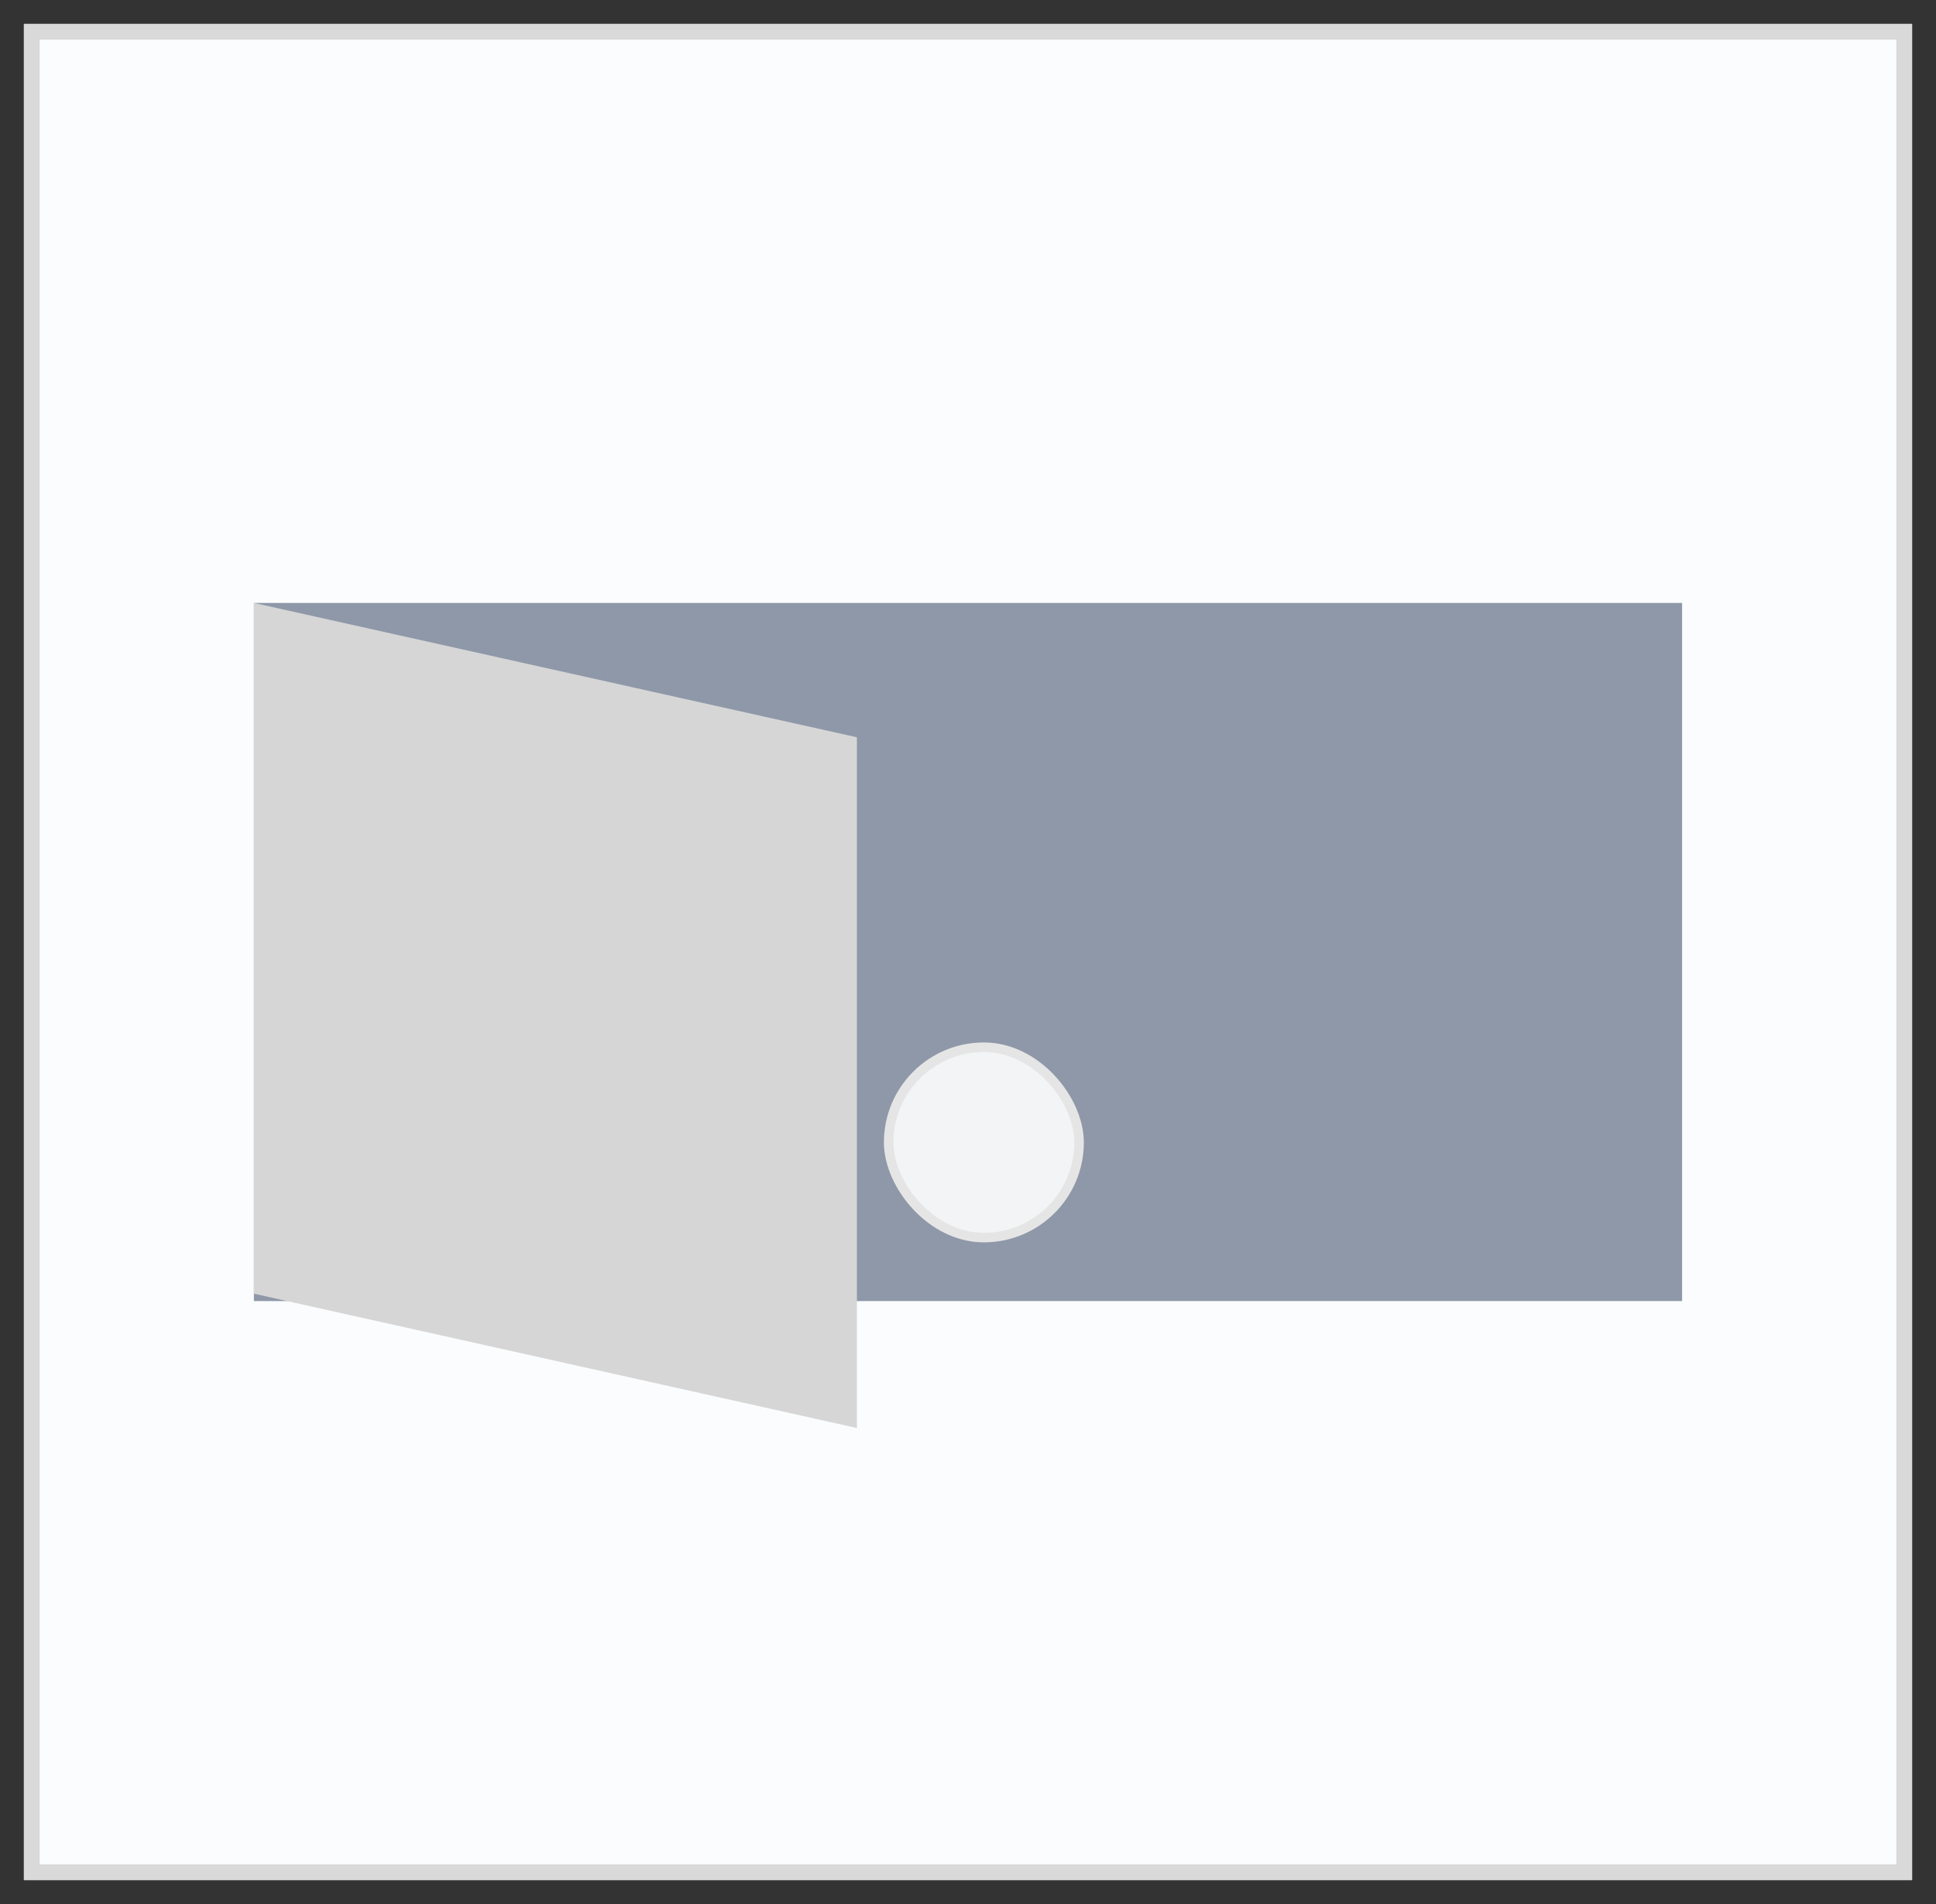 <svg width="61" height="60" viewBox="0 0 61 60" fill="none" xmlns="http://www.w3.org/2000/svg">
<rect x="0" y="0" width="61" height="60" fill="#333333" stroke="none"/>
<rect x="1" y="1" width="59" height="58" fill="#FBFCFD"/>
<rect x="1" y="1" width="59" height="58" stroke="#D9D9D9" stroke-width="0.5"/>
<rect width="45" height="22" transform="translate(8 19)" fill="#8E98A8"/>
<rect x="28" y="33" width="6" height="6" rx="3" fill="#F2F4F5"/>
<rect x="28" y="33" width="6" height="6" rx="3" stroke="#E5E5E5" stroke-width="0.3"/>
<path d="M8 19L27 23.233V45L8 40.767V19Z" fill="#D6D6D6"/>
</svg>
